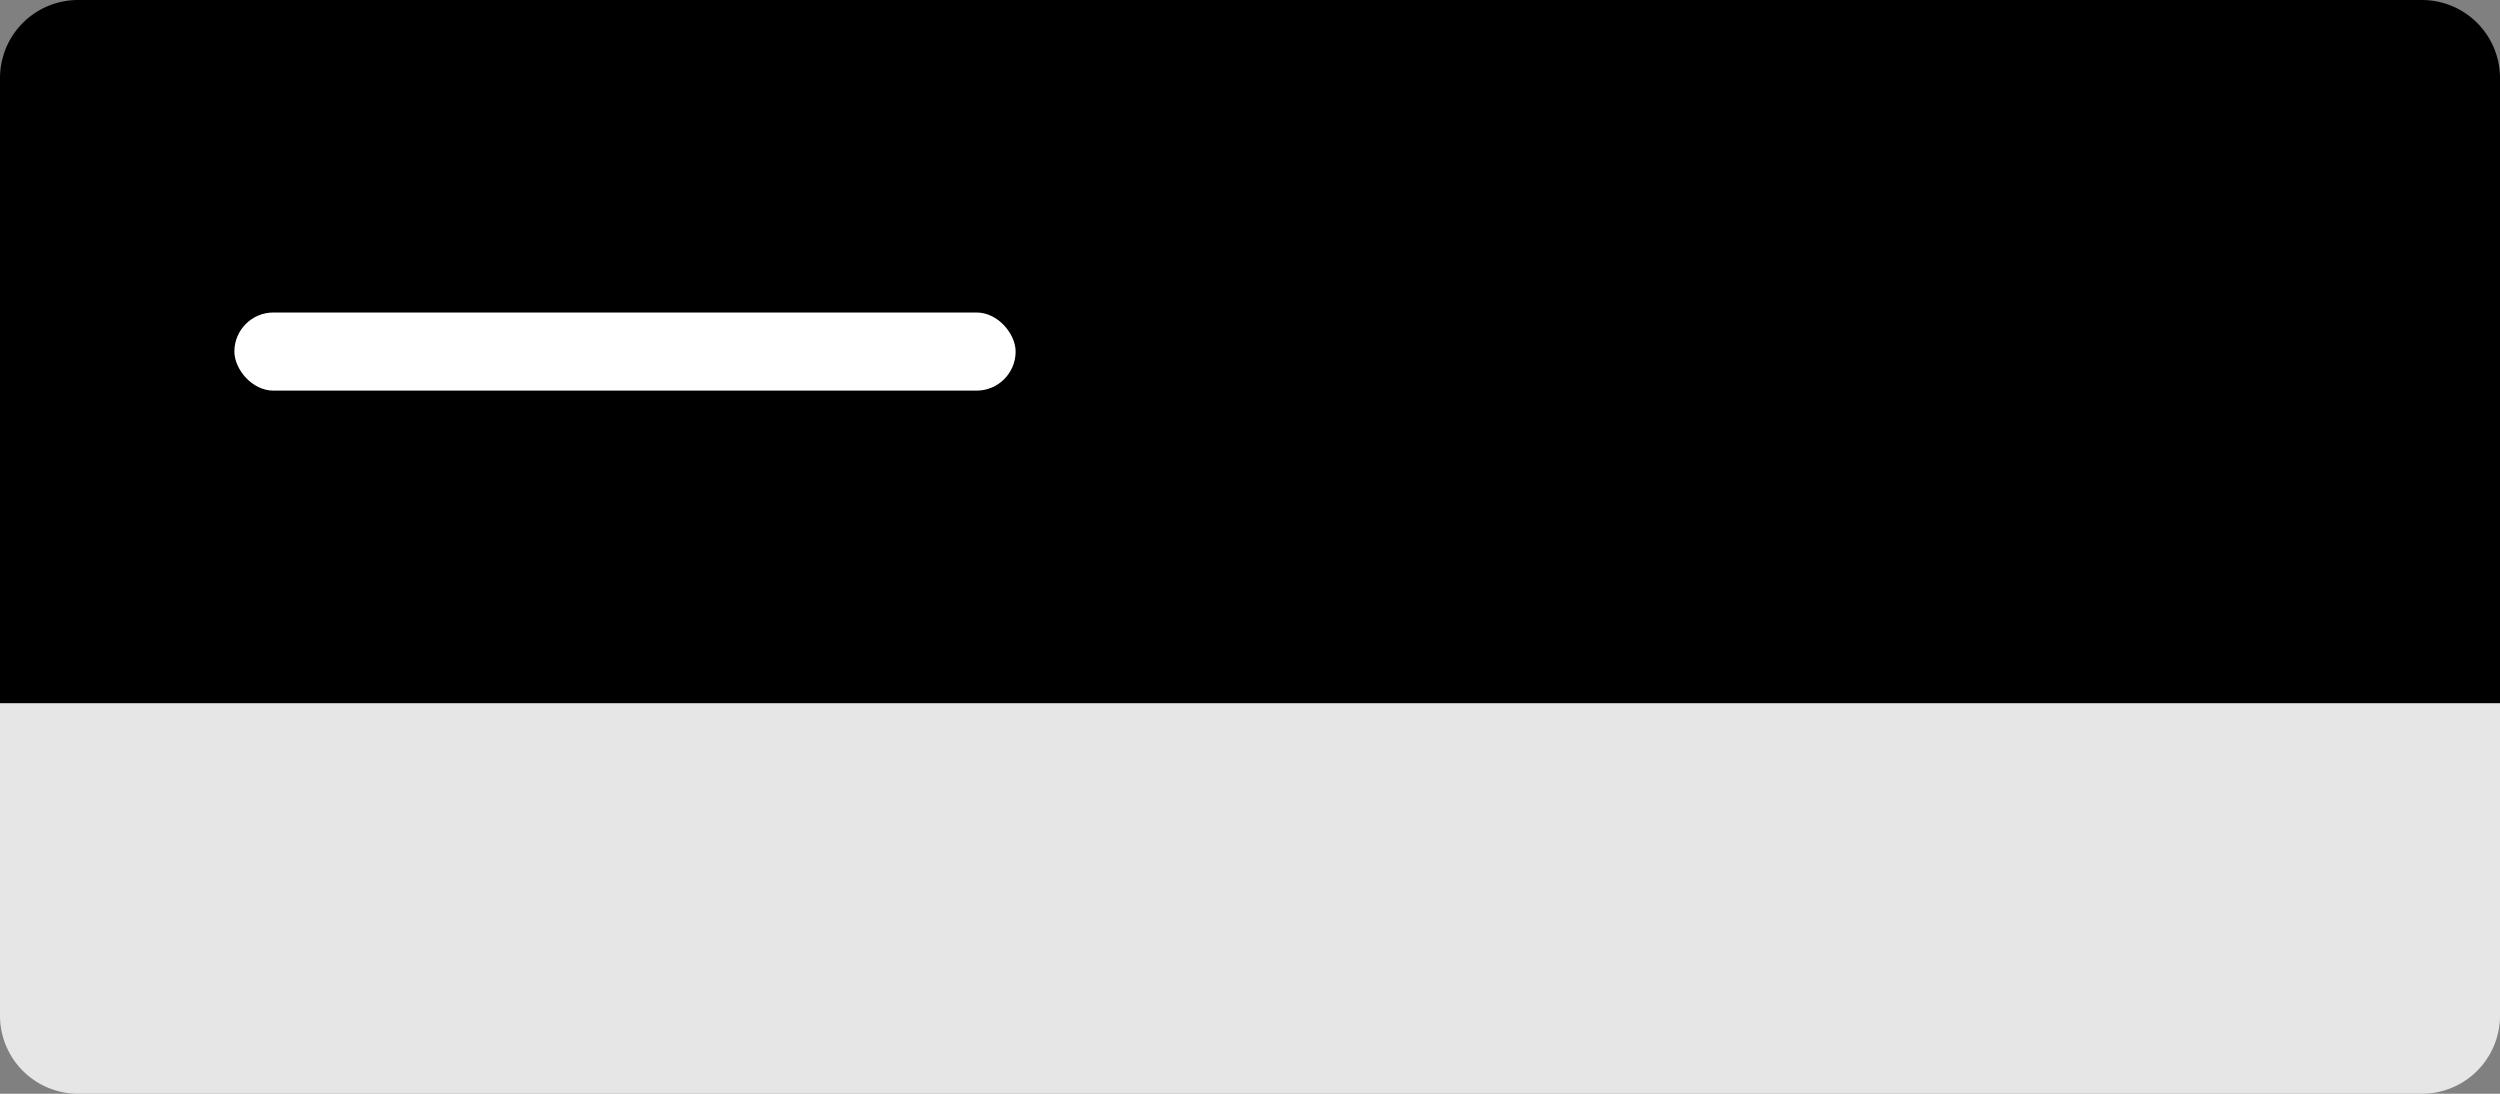 <svg width="32" height="14" viewBox="0 0 32 14" fill="none" xmlns="http://www.w3.org/2000/svg"><rect x="0" y="0" width="32" height="14" fill="#808080" stroke="none"/><path d="M0 9h32v4a1 1 0 01-1 1H1a1 1 0 01-1-1V9z" fill="#E6E6E6"/><path d="M0 1a1 1 0 011-1h30a1 1 0 011 1v8H0V1z" fill="currentColor"/><rect x="3" y="4" width="10" height="1" rx=".5" fill="#fff"/></svg>
